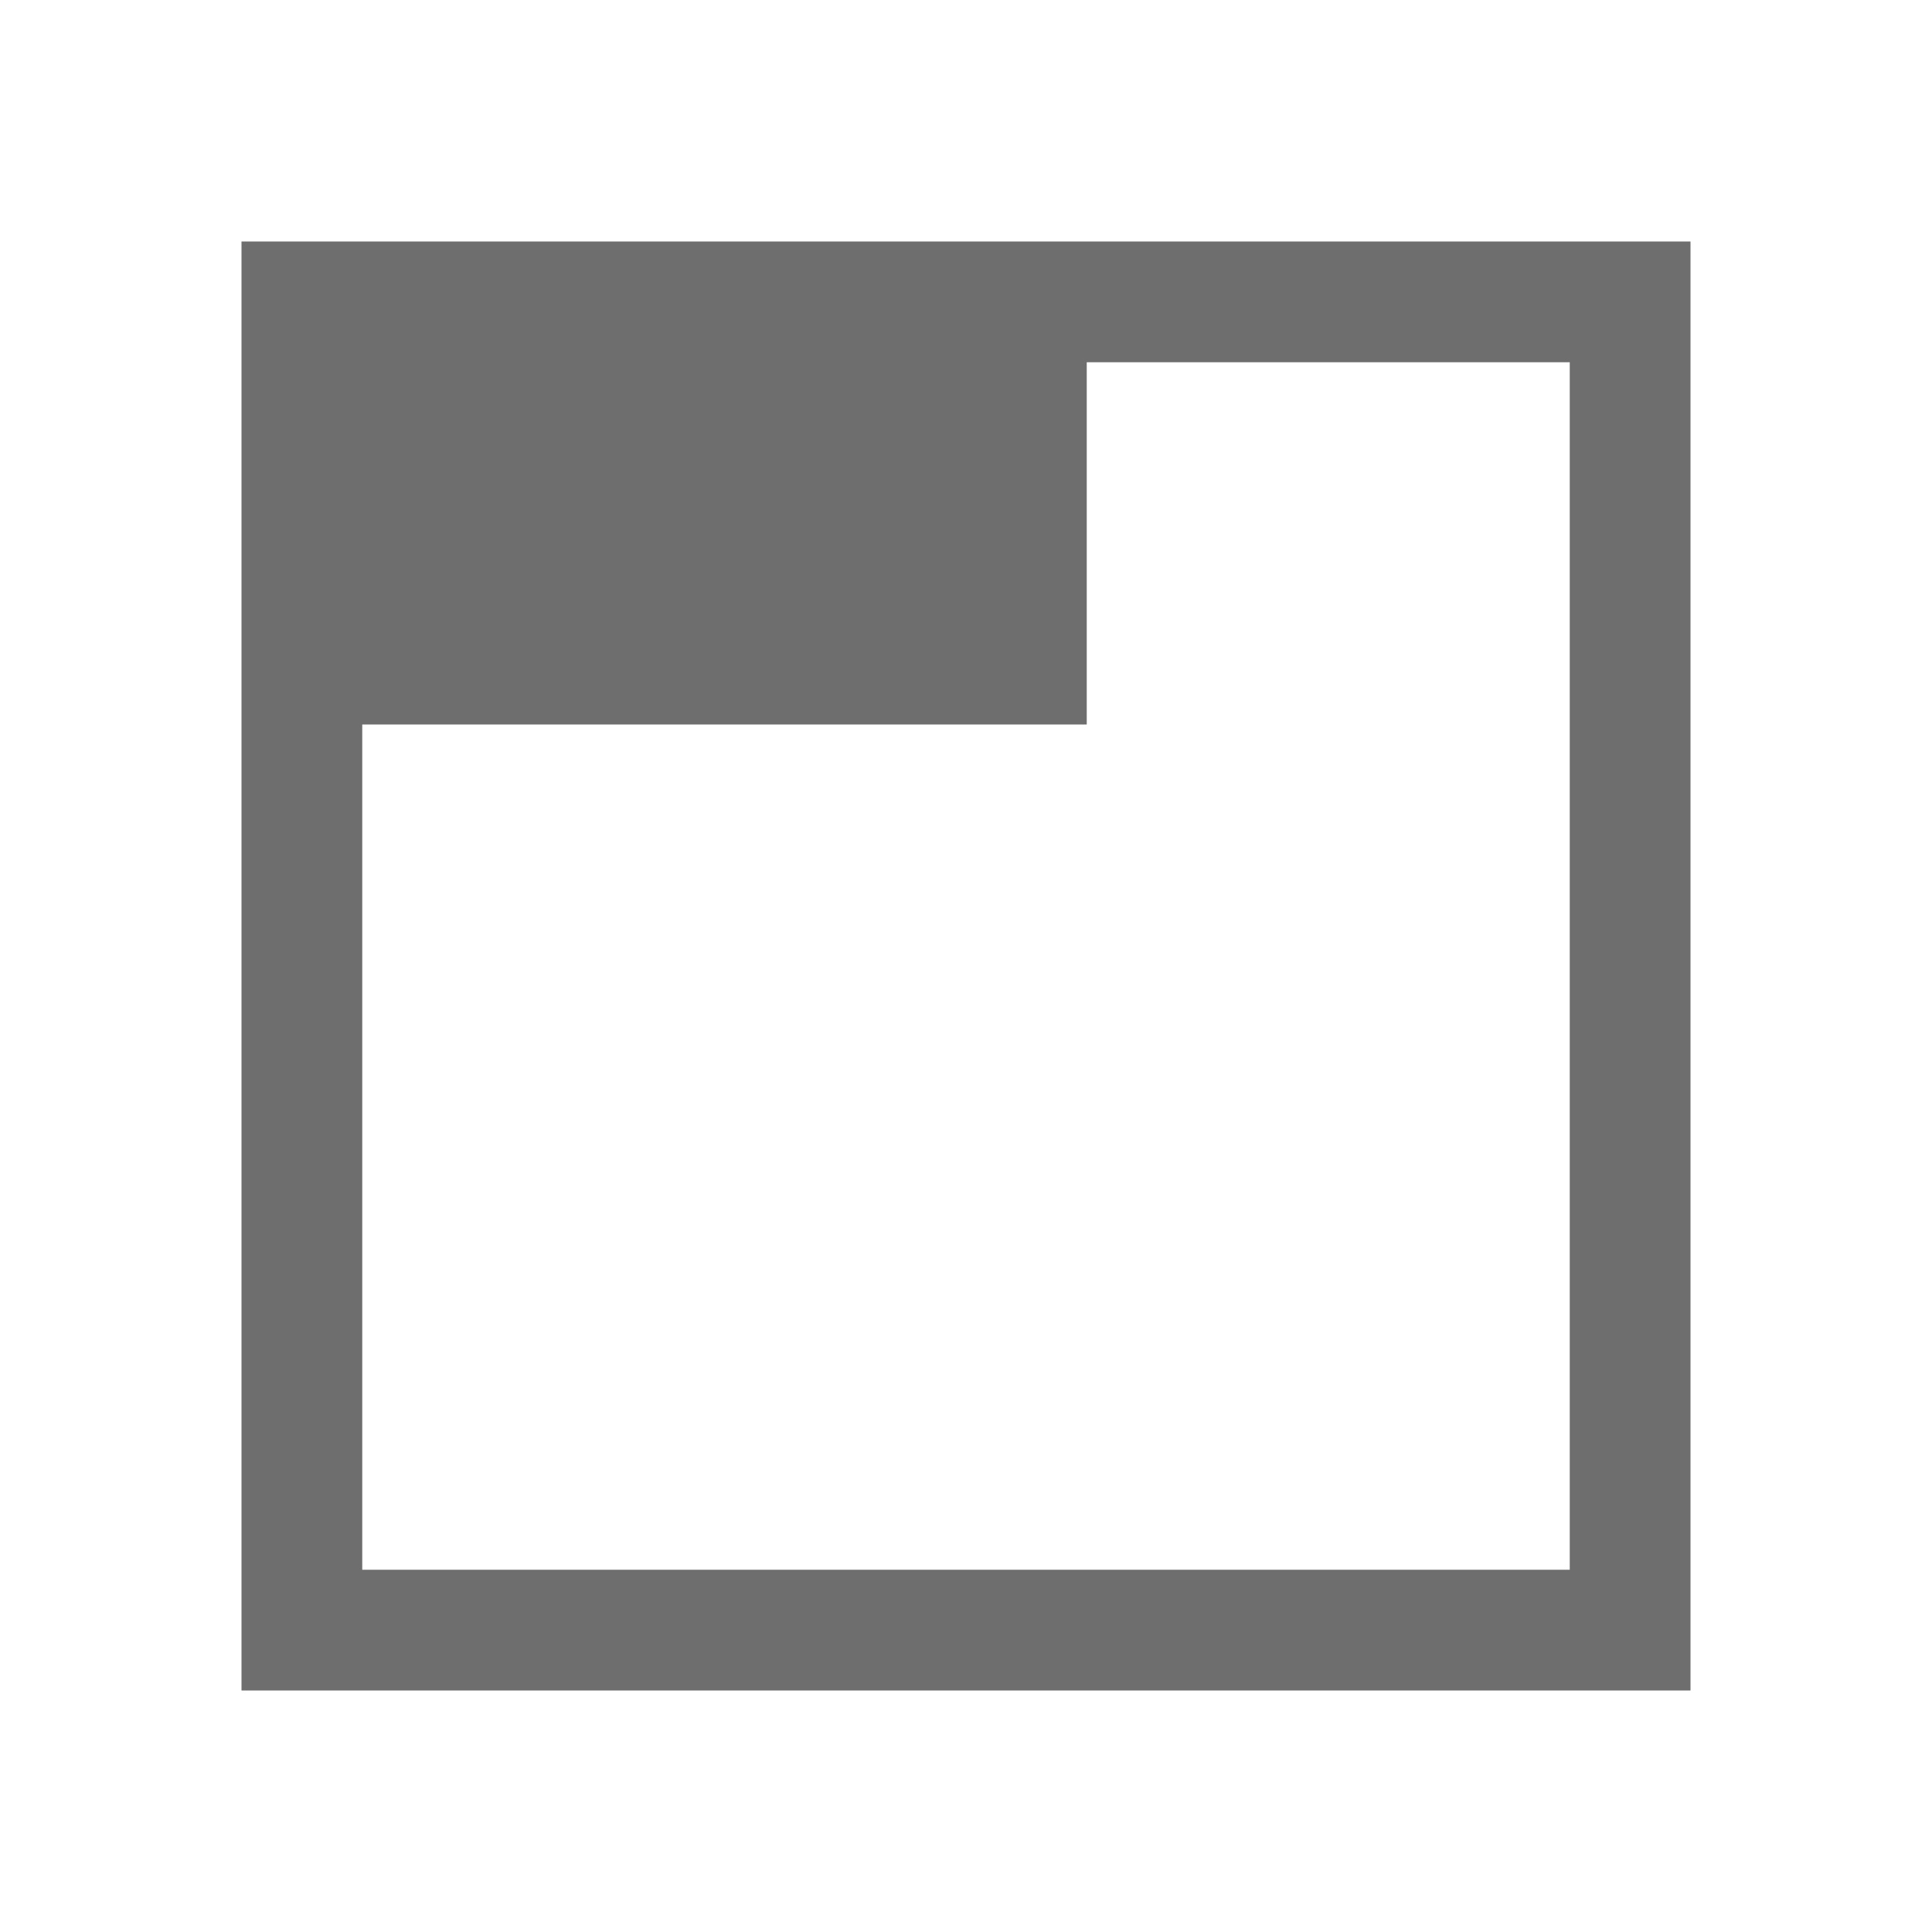 <svg xmlns="http://www.w3.org/2000/svg" width="16" height="16" viewBox="0 0 16 16"><rect id="frame" width="16" height="16" fill="none"/><path fill="#6E6E6E" fill-rule="evenodd" d="M2 14h12V2H2v12zm1-1V3h10v10H3zm6-7V3H3v3h6z"/></svg>